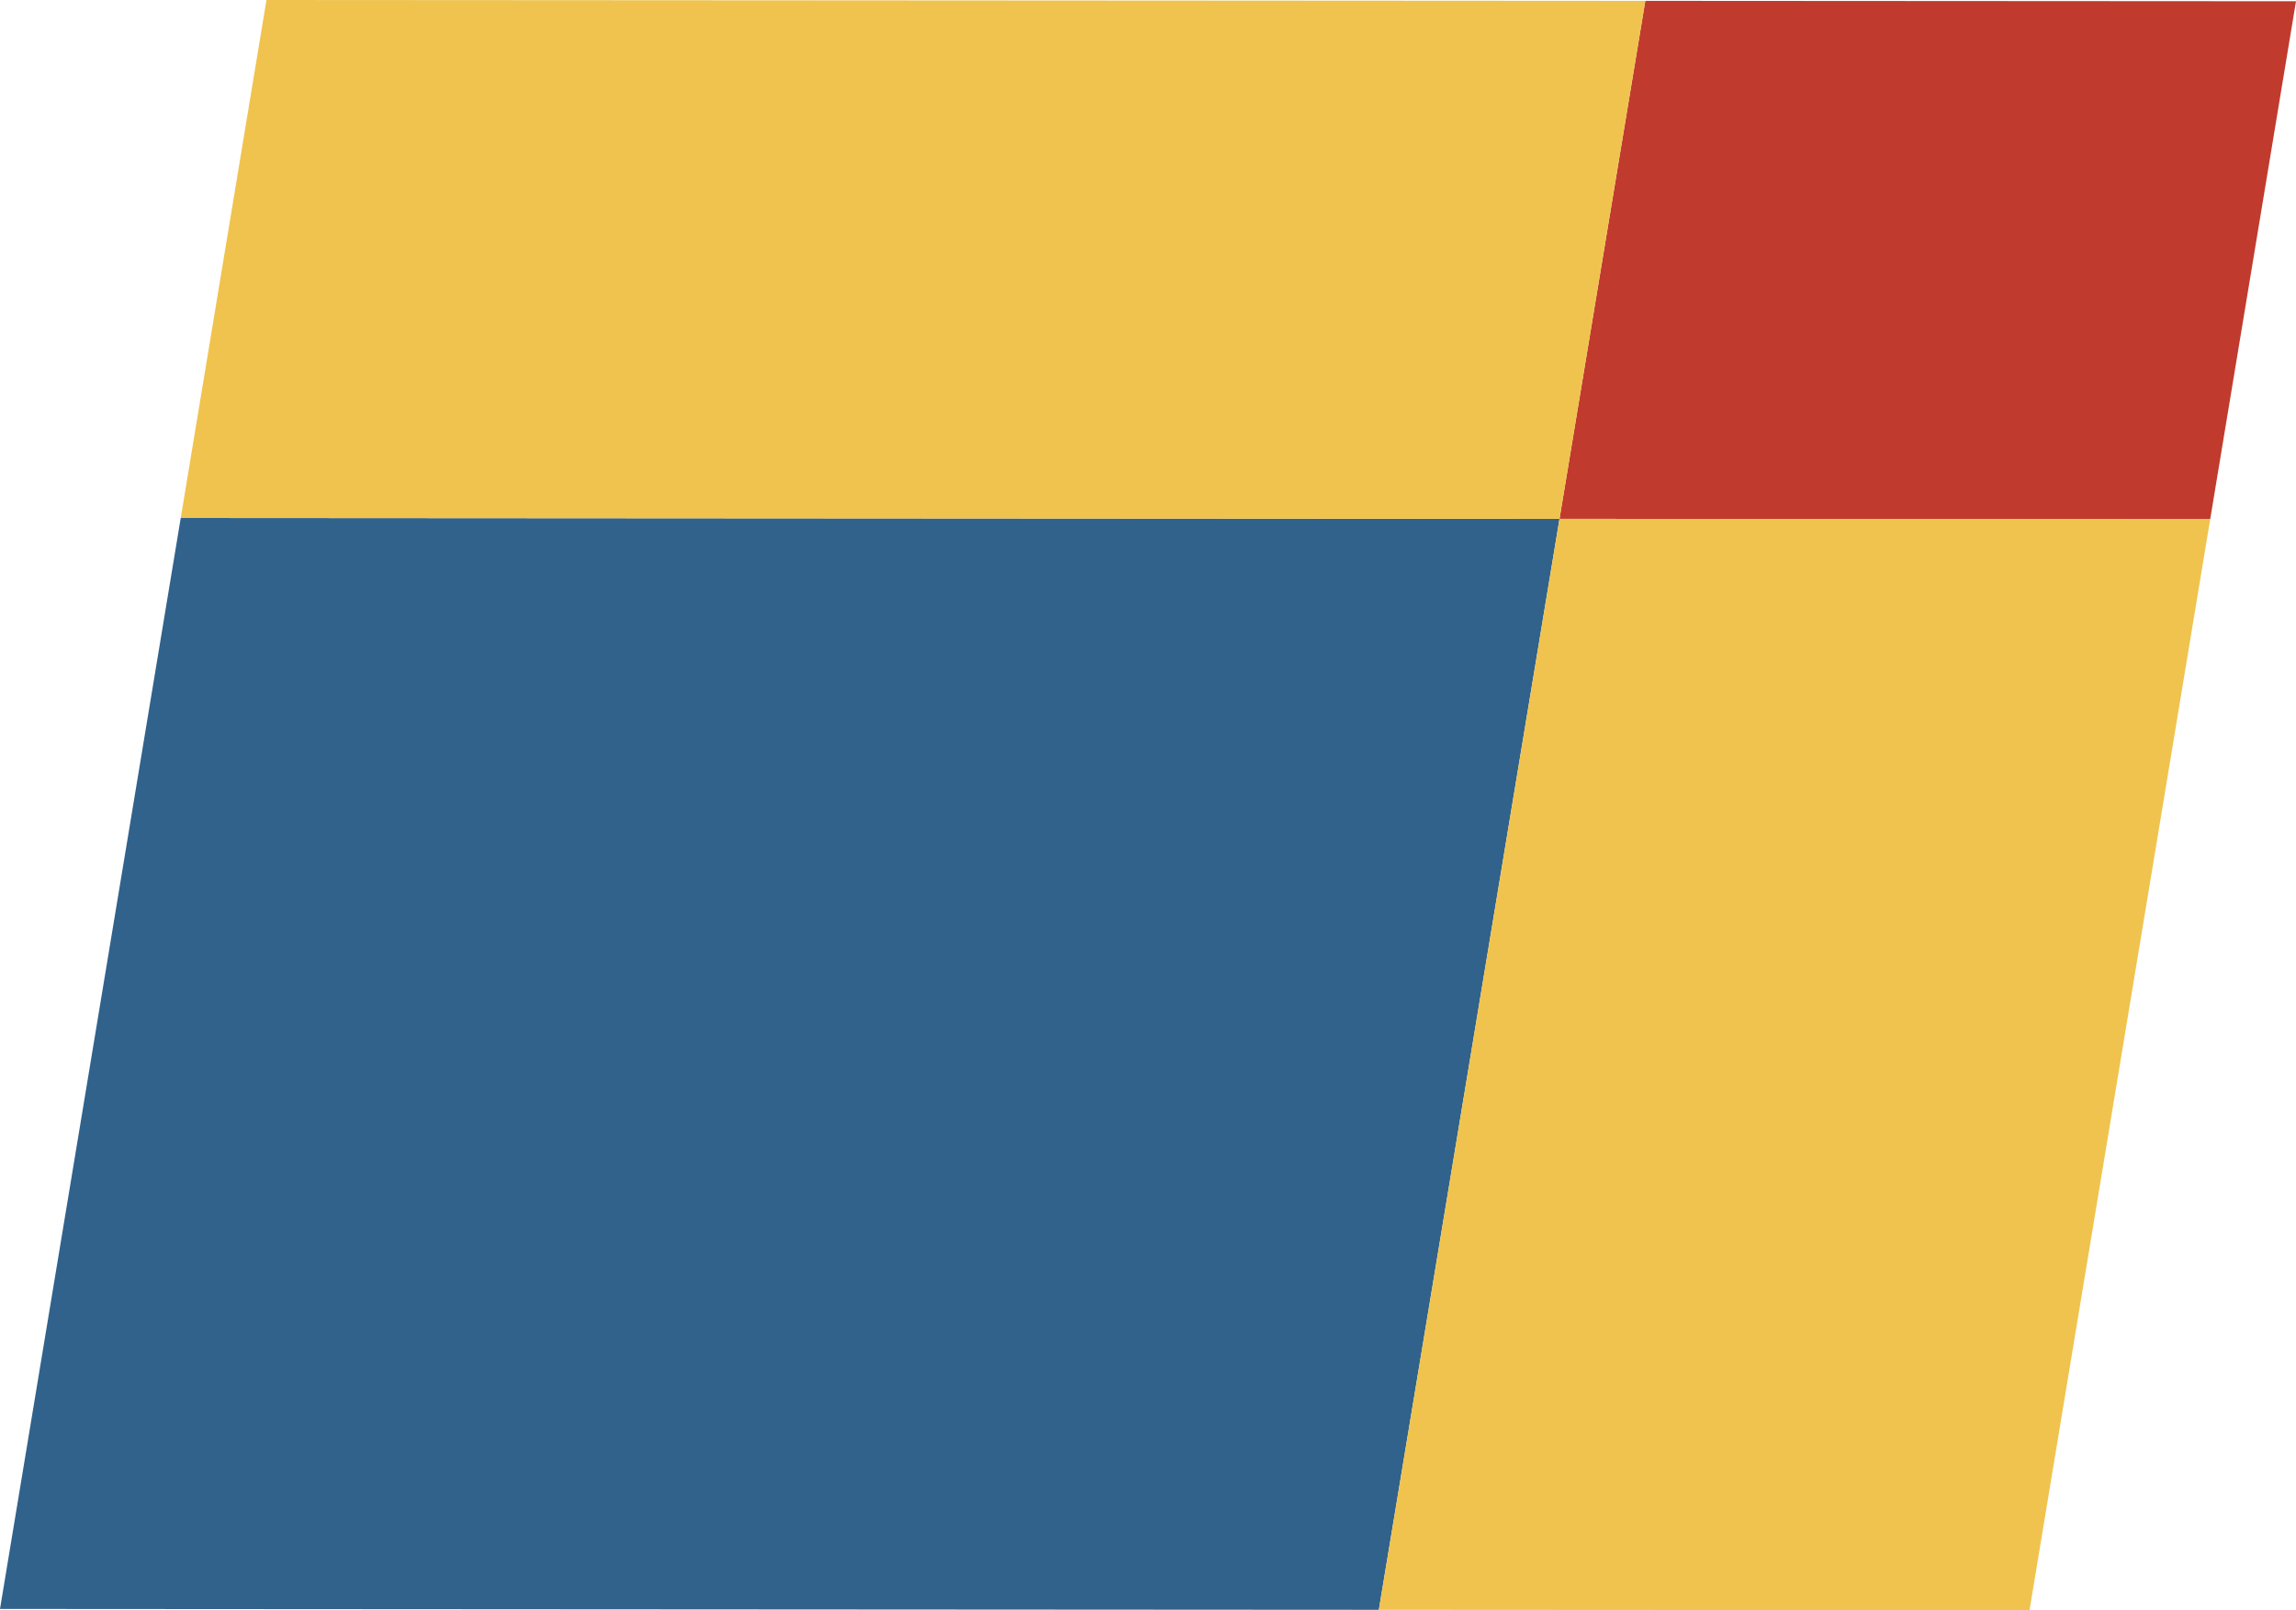 <?xml version="1.0" encoding="UTF-8"?>
<svg id="Ebene_1" data-name="Ebene 1" xmlns="http://www.w3.org/2000/svg" viewBox="0 0 350 245.45">
  <defs>
    <style>
      .cls-1 {
        fill: #c03b2d;
      }

      .cls-1, .cls-2, .cls-3 {
        stroke-width: 0px;
      }

      .cls-2 {
        fill: #30628b;
      }

      .cls-3 {
        fill: #f0c34e;
      }
    </style>
  </defs>
  <polyline class="cls-1" points="250.8 .13 350 .19 336.92 79.15 237.75 79.09 237.73 79.08 250.8 .19"/>
  <polyline class="cls-2" points="210.18 245.45 237.73 79.08 237.75 79.09 27.55 78.96 0 245.26 210.18 245.39"/>
  <polyline class="cls-3" points="250.8 .19 237.73 79.08 237.75 79.09 27.55 78.96 40.62 0 250.8 .13"/>
  <polyline class="cls-3" points="210.18 245.45 237.73 79.08 237.75 79.09 336.92 79.15 309.38 245.45 210.18 245.39"/>
</svg>